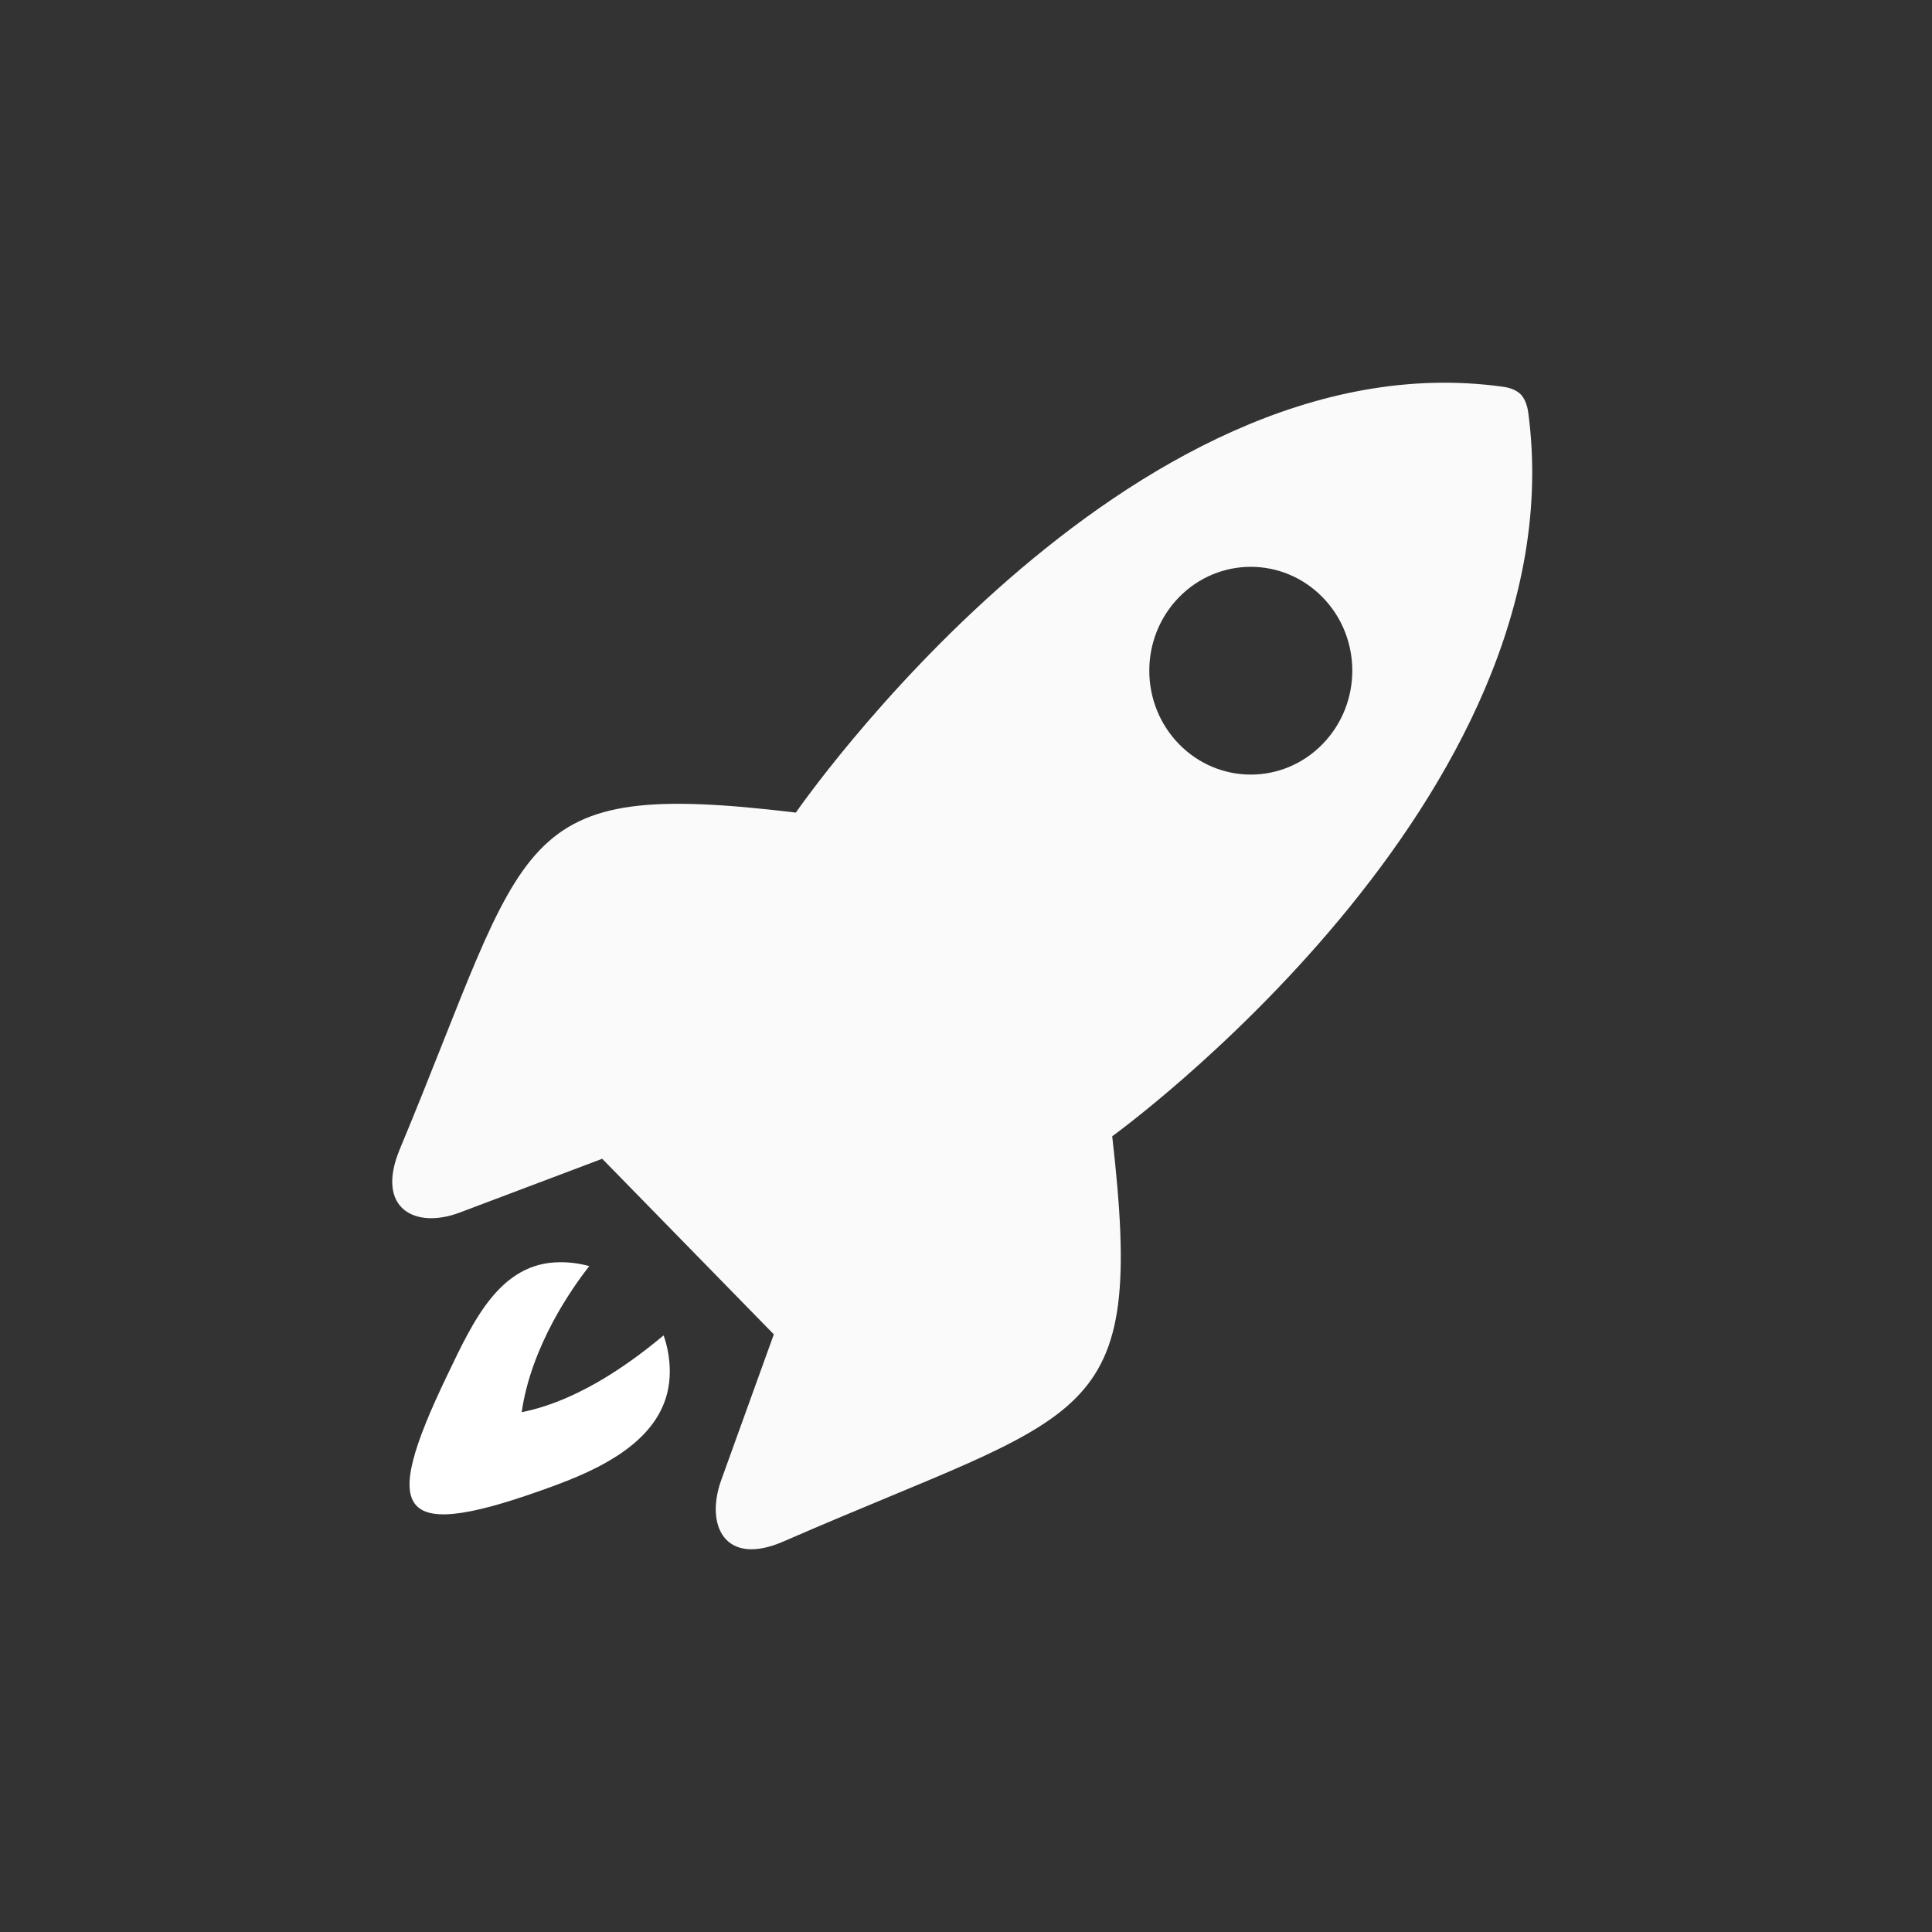 <?xml version="1.0" encoding="utf-8"?>
<!-- Generator: Adobe Illustrator 13.0.0, SVG Export Plug-In . SVG Version: 6.00 Build 14948)  -->
<!DOCTYPE svg PUBLIC "-//W3C//DTD SVG 1.1//EN" "http://www.w3.org/Graphics/SVG/1.1/DTD/svg11.dtd">
<svg version="1.1" id="Layer_1" xmlns="http://www.w3.org/2000/svg" xmlns:xlink="http://www.w3.org/1999/xlink" x="0px" y="0px"
	 width="512px" height="512px" viewBox="0 0 512 512" enable-background="new 0 0 512 512" xml:space="preserve">
<rect x="0" y="0" width="512" height="512" fill="#333333" stroke="none"/>
<path fill="#FAFAFA" d="M294.743,301.126c0,0,123.993-89.47,110.248-191.881c-0.321-2.251-1.062-3.72-1.962-4.718
	c-0.965-0.933-2.401-1.705-4.631-2.021C298.335,88.478,210.907,215.344,210.907,215.344c-75.849-9.103-70.327,6.042-104.936,89.148
	c-6.616,15.847,4.105,21.314,15.878,16.844c11.766-4.428,37.745-14.249,37.745-14.249l45.475,46.531c0,0-9.596,26.567-13.932,38.606
	c-4.337,12.062,0.986,23.041,16.479,16.286c81.221-35.435,96.026-29.805,87.128-107.405L294.743,301.126L294.743,301.126z
	 M312.455,197.198c-10.507-10.748-10.507-28.17,0-38.93c10.507-10.738,27.521-10.738,38.028,0c10.518,10.738,10.518,28.171,0,38.93
	C339.998,207.967,322.962,207.967,312.455,197.198z"/>
<g>
	<g>
		<path fill="#FFFFFF" d="M138.25,374.25c2.54-17.582,13.322-32.873,17.915-38.719c-2.442-0.668-5.01-1.031-7.665-1.031
			c-16.016,0-23.069,15.562-30,30c-18,37.5-13.5,44.75,29,29c15.018-5.564,30-13.982,30-30c0-3.367-0.58-6.598-1.635-9.604
			C169.448,359.205,154.758,370.948,138.25,374.25z"/>
	</g>
</g>
</svg>
